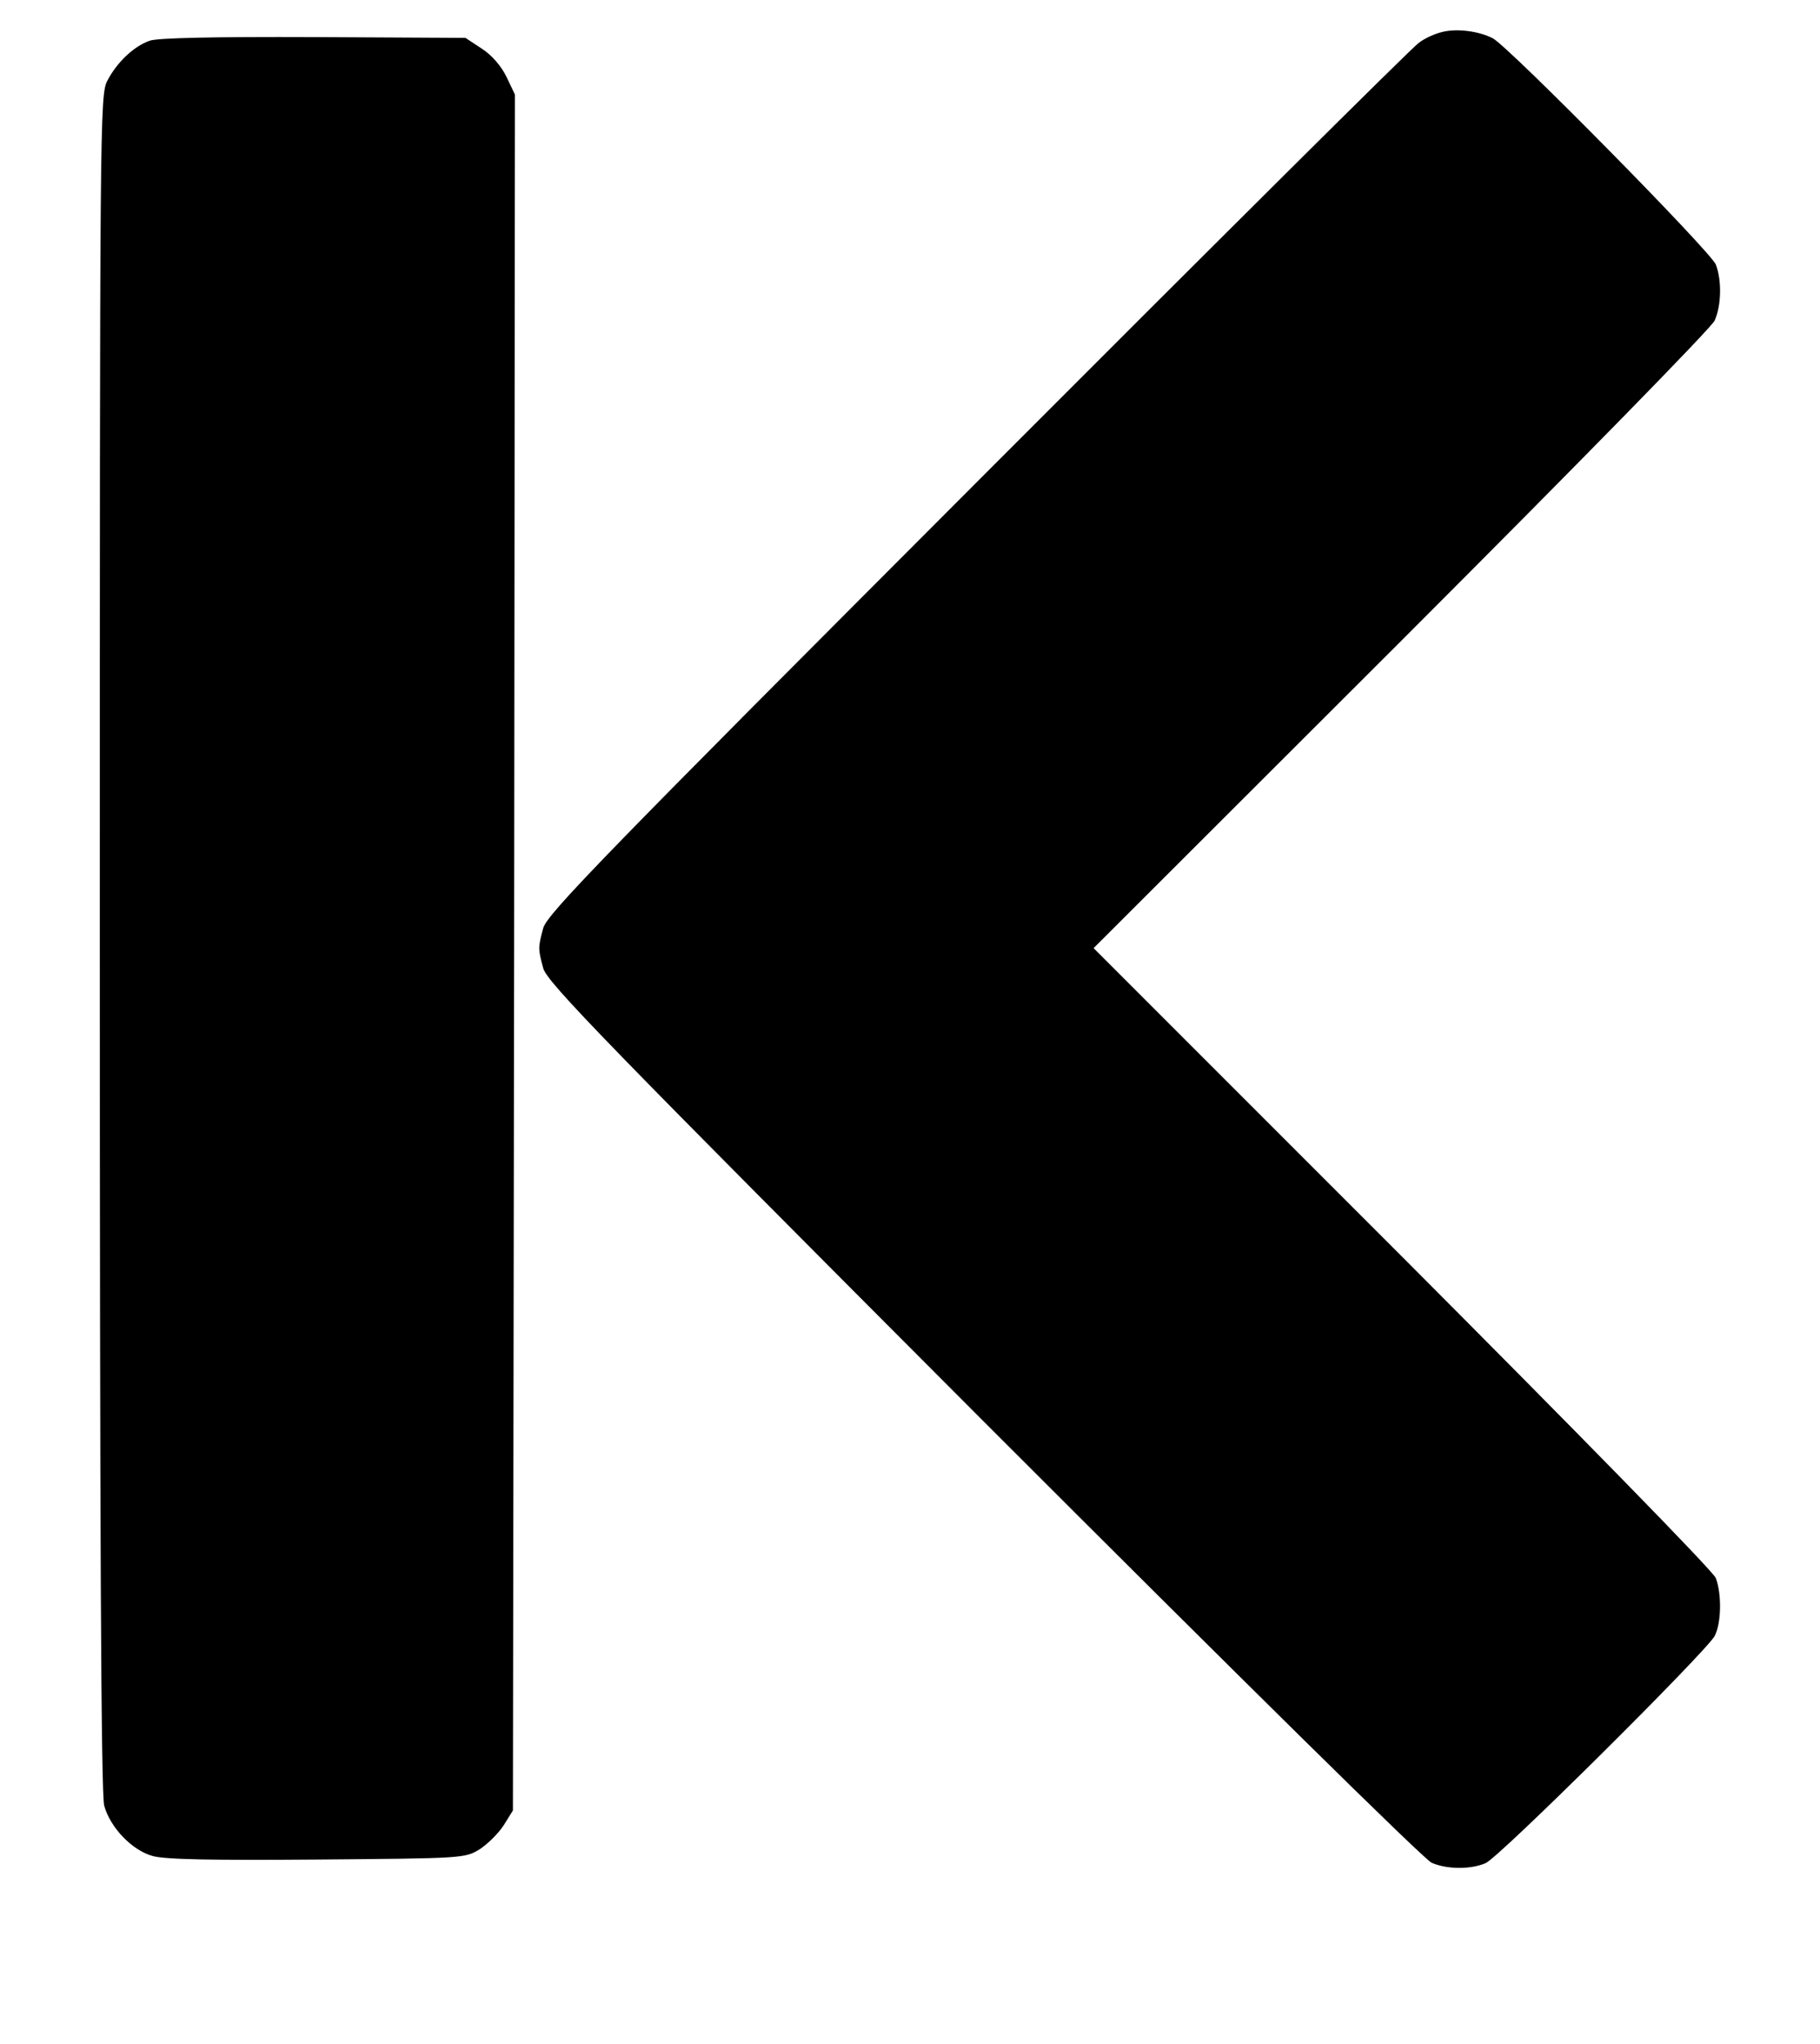<!-- Generated by IcoMoon.io -->
<svg version="1.1" xmlns="http://www.w3.org/2000/svg" width="57" height="64" viewBox="0 0 57 64">
<title>chevron-step-back</title>
<path d="M45.175 1c-0.225 0.050-0.563 0.2-0.75 0.35-0.2 0.137-6.425 6.325-13.825 13.738-11.65 11.662-13.475 13.537-13.588 13.975-0.163 0.613-0.163 0.637 0 1.25 0.113 0.438 1.95 2.325 13.775 14.175 8 8 13.813 13.737 14.050 13.837 0.487 0.212 1.225 0.212 1.688 0.013 0.425-0.175 6.925-6.638 7.175-7.112 0.212-0.4 0.225-1.313 0.038-1.813-0.063-0.2-4.4-4.625-9.8-10.038l-9.688-9.688 9.638-9.625c5.575-5.575 9.712-9.8 9.813-10.025 0.212-0.475 0.225-1.262 0.038-1.75-0.138-0.388-6.5-6.838-6.987-7.088-0.438-0.225-1.112-0.313-1.575-0.2zM4.688 1.275c-0.5 0.175-1.025 0.675-1.325 1.25-0.237 0.45-0.237 1.137-0.237 27 0 18.325 0.038 26.688 0.138 27.012 0.188 0.688 0.875 1.4 1.513 1.575 0.388 0.112 1.875 0.138 5.162 0.112 4.575-0.038 4.625-0.038 5.088-0.325 0.25-0.163 0.588-0.5 0.75-0.75l0.287-0.462 0.038-26.863 0.025-26.863-0.262-0.55c-0.162-0.337-0.463-0.688-0.775-0.887l-0.512-0.338-4.75-0.025c-3.125-0.012-4.888 0.025-5.138 0.113z"></path>
</svg>
